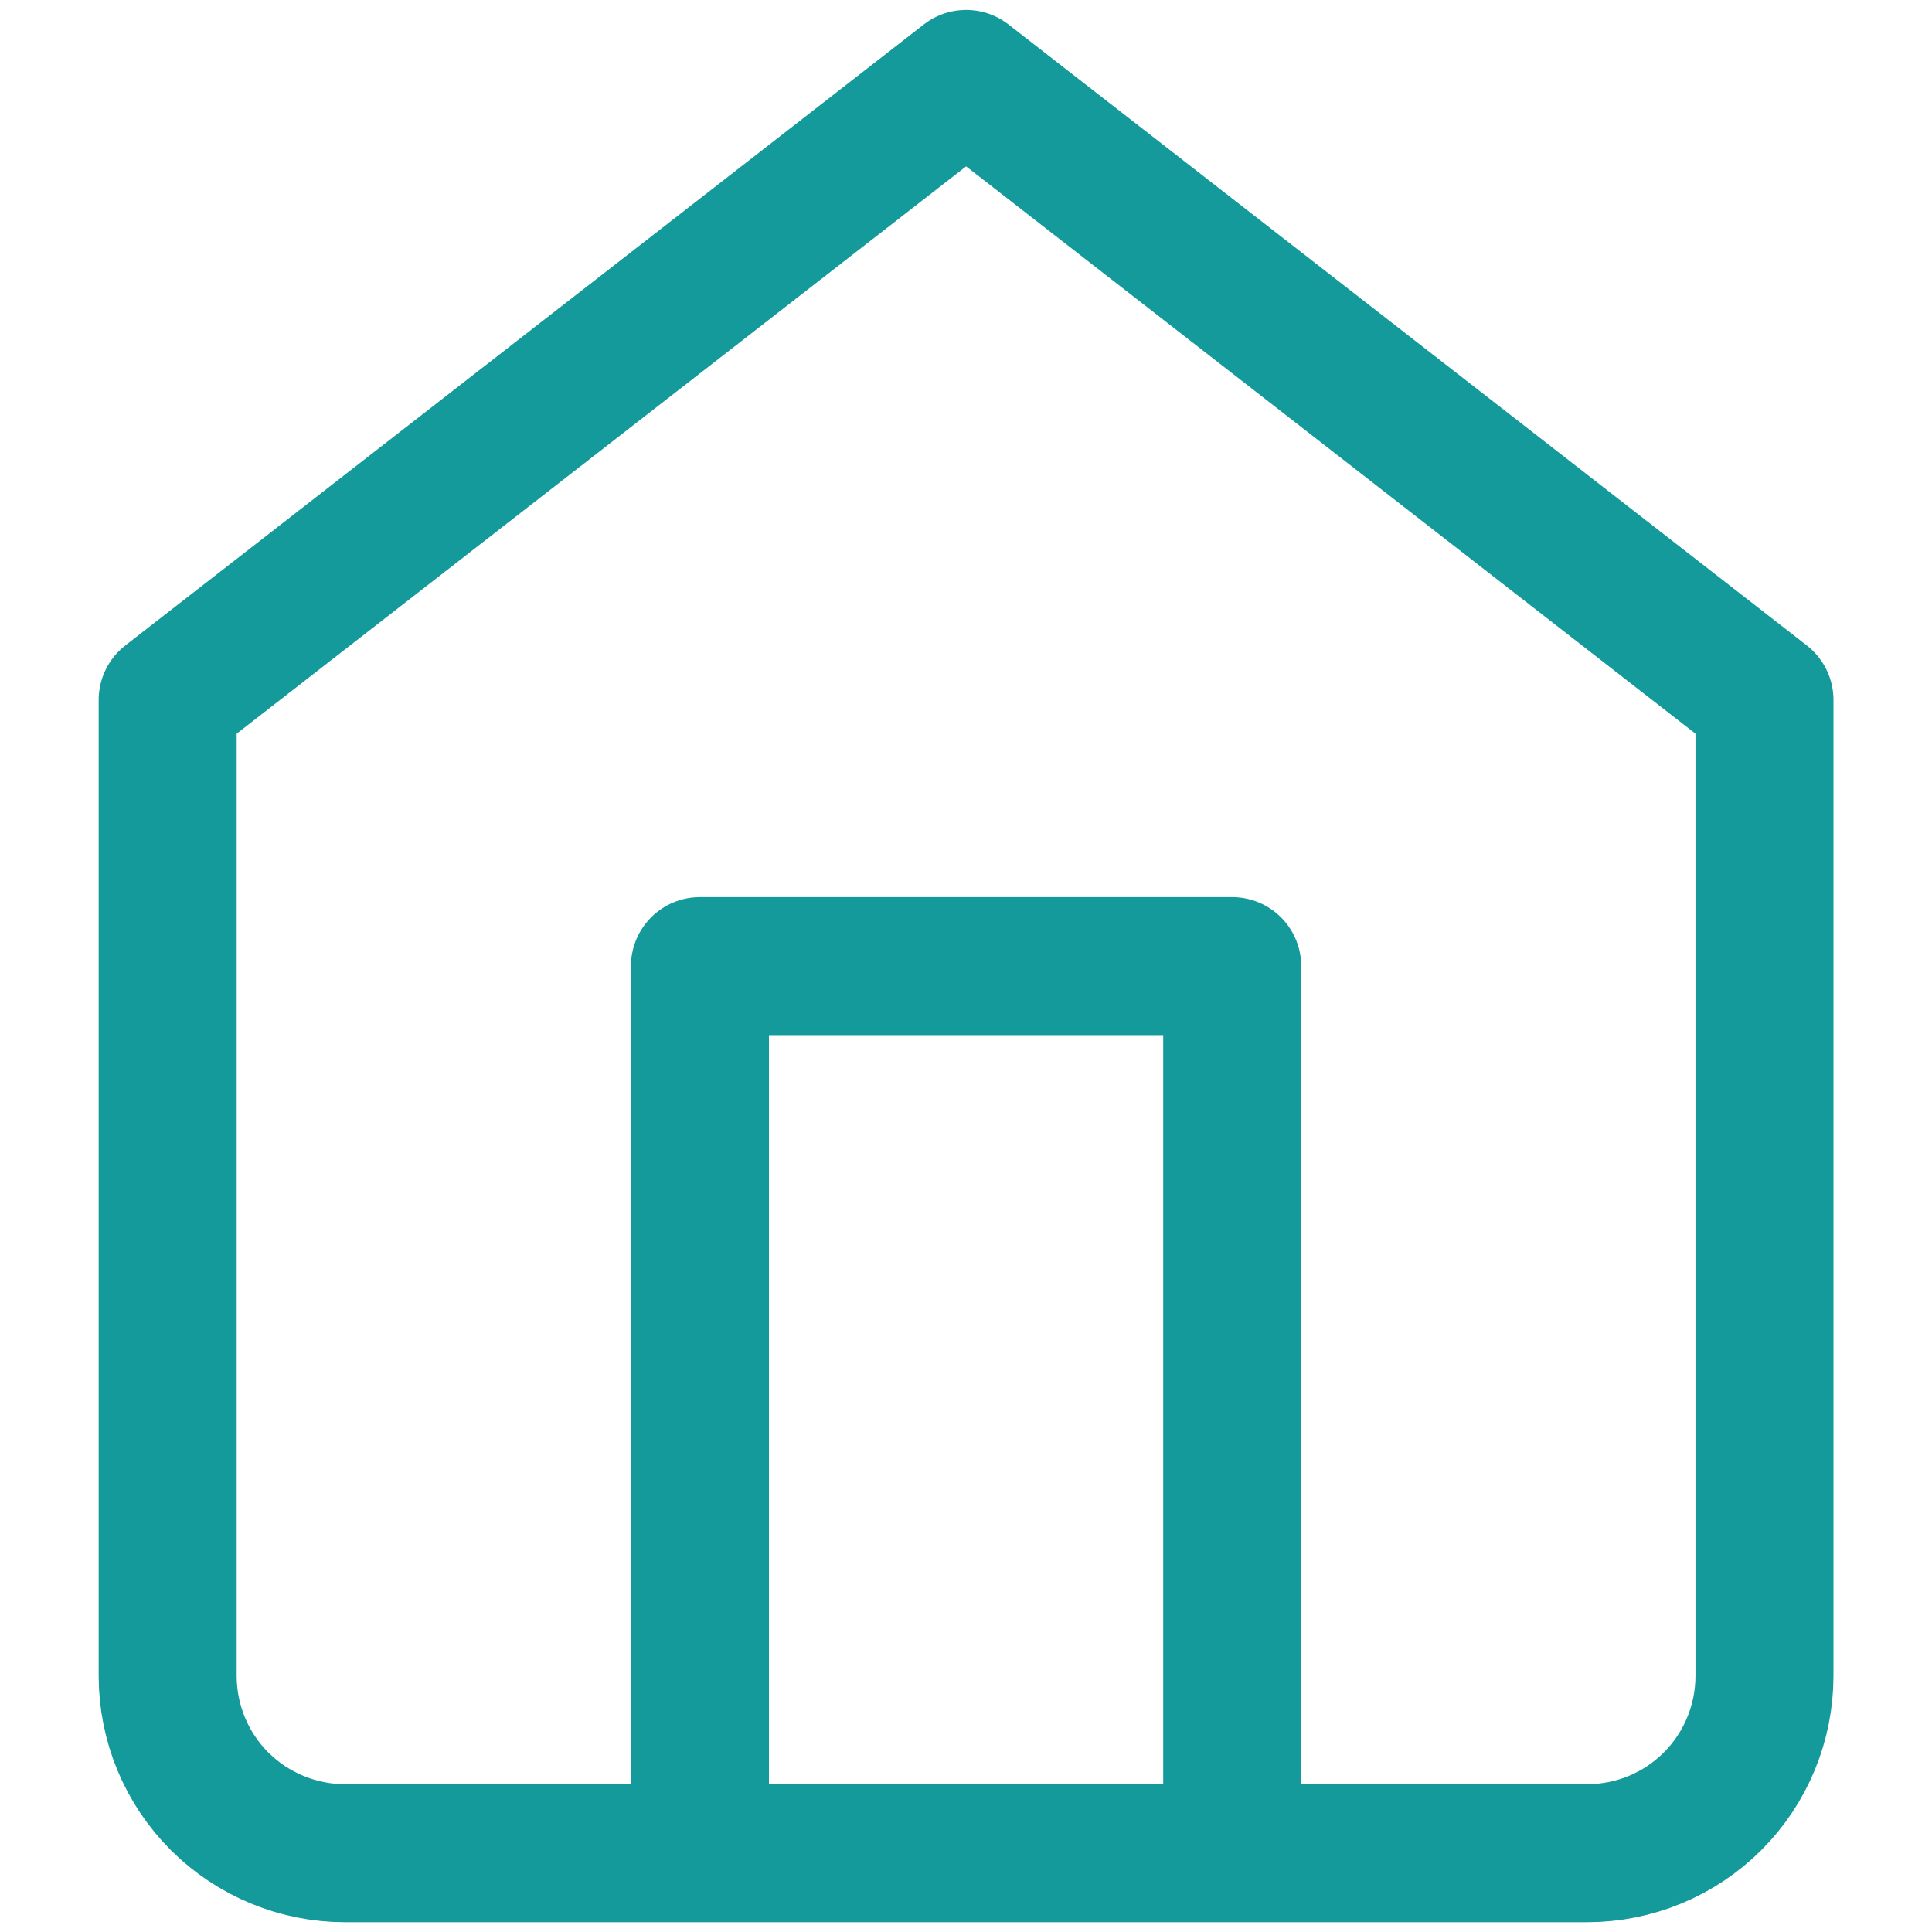 <svg width="14" height="14" viewBox="0 0 14 14" fill="none" xmlns="http://www.w3.org/2000/svg">
<path d="M5.072 13.429V7.001H8.929V13.429M1.215 5.072L7.001 0.572L12.786 5.072V12.144C12.786 12.485 12.651 12.812 12.41 13.053C12.169 13.294 11.842 13.429 11.501 13.429H2.501C2.16 13.429 1.833 13.294 1.591 13.053C1.35 12.812 1.215 12.485 1.215 12.144V5.072Z" stroke="#149A9B" stroke-linecap="round" stroke-linejoin="round"/>
</svg>
